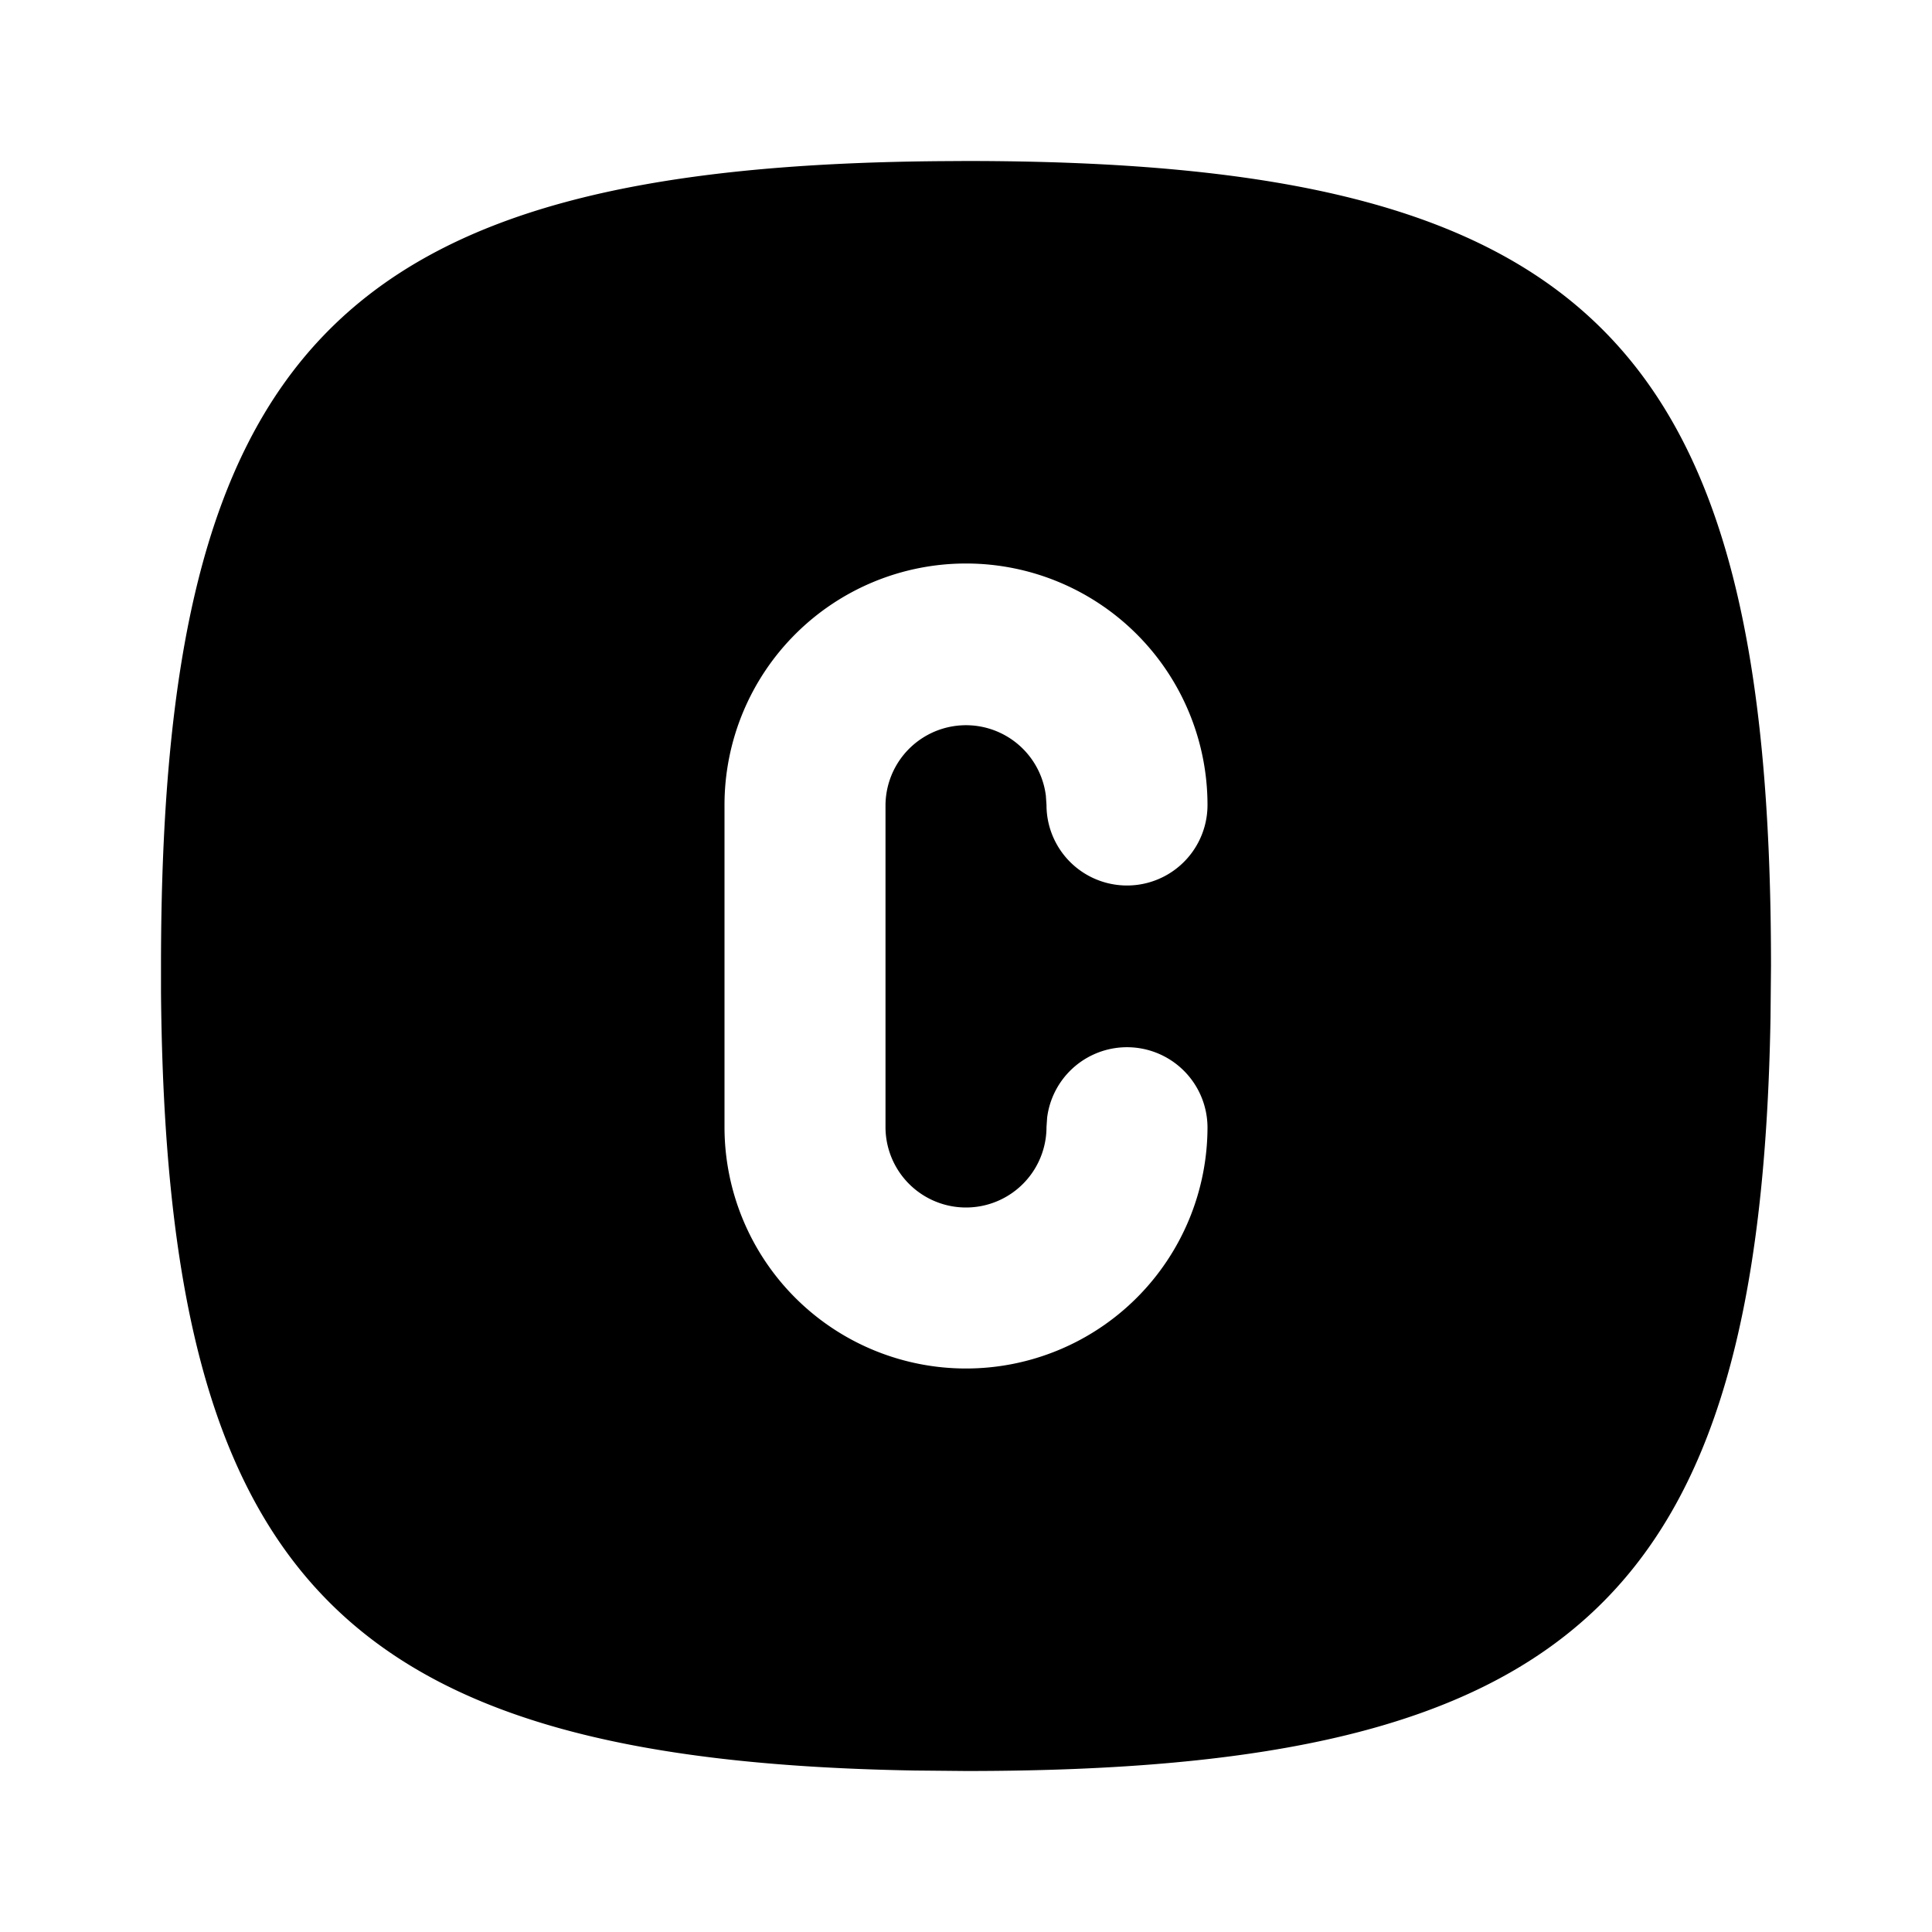 <svg xmlns="http://www.w3.org/2000/svg" width="24" height="24" viewBox="0 0 24 24"><path d="m12 2-.324.002C4.185 2.065 2 4.357 2 12v.324c.063 7.275 2.227 9.545 9.357 9.67L12 22c7.534 0 9.868-2.122 9.994-9.357L22 12c0-7.752-2.248-10-10-10zm0 5a3 3 0 0 1 3 3 1 1 0 0 1-2 0l-.008-.117A1 1 0 0 0 11 10v4a1 1 0 0 0 2 0l.008-.117A1 1 0 0 1 15 14a3 3 0 0 1-6 0v-4a3 3 0 0 1 3-3z"/></svg>